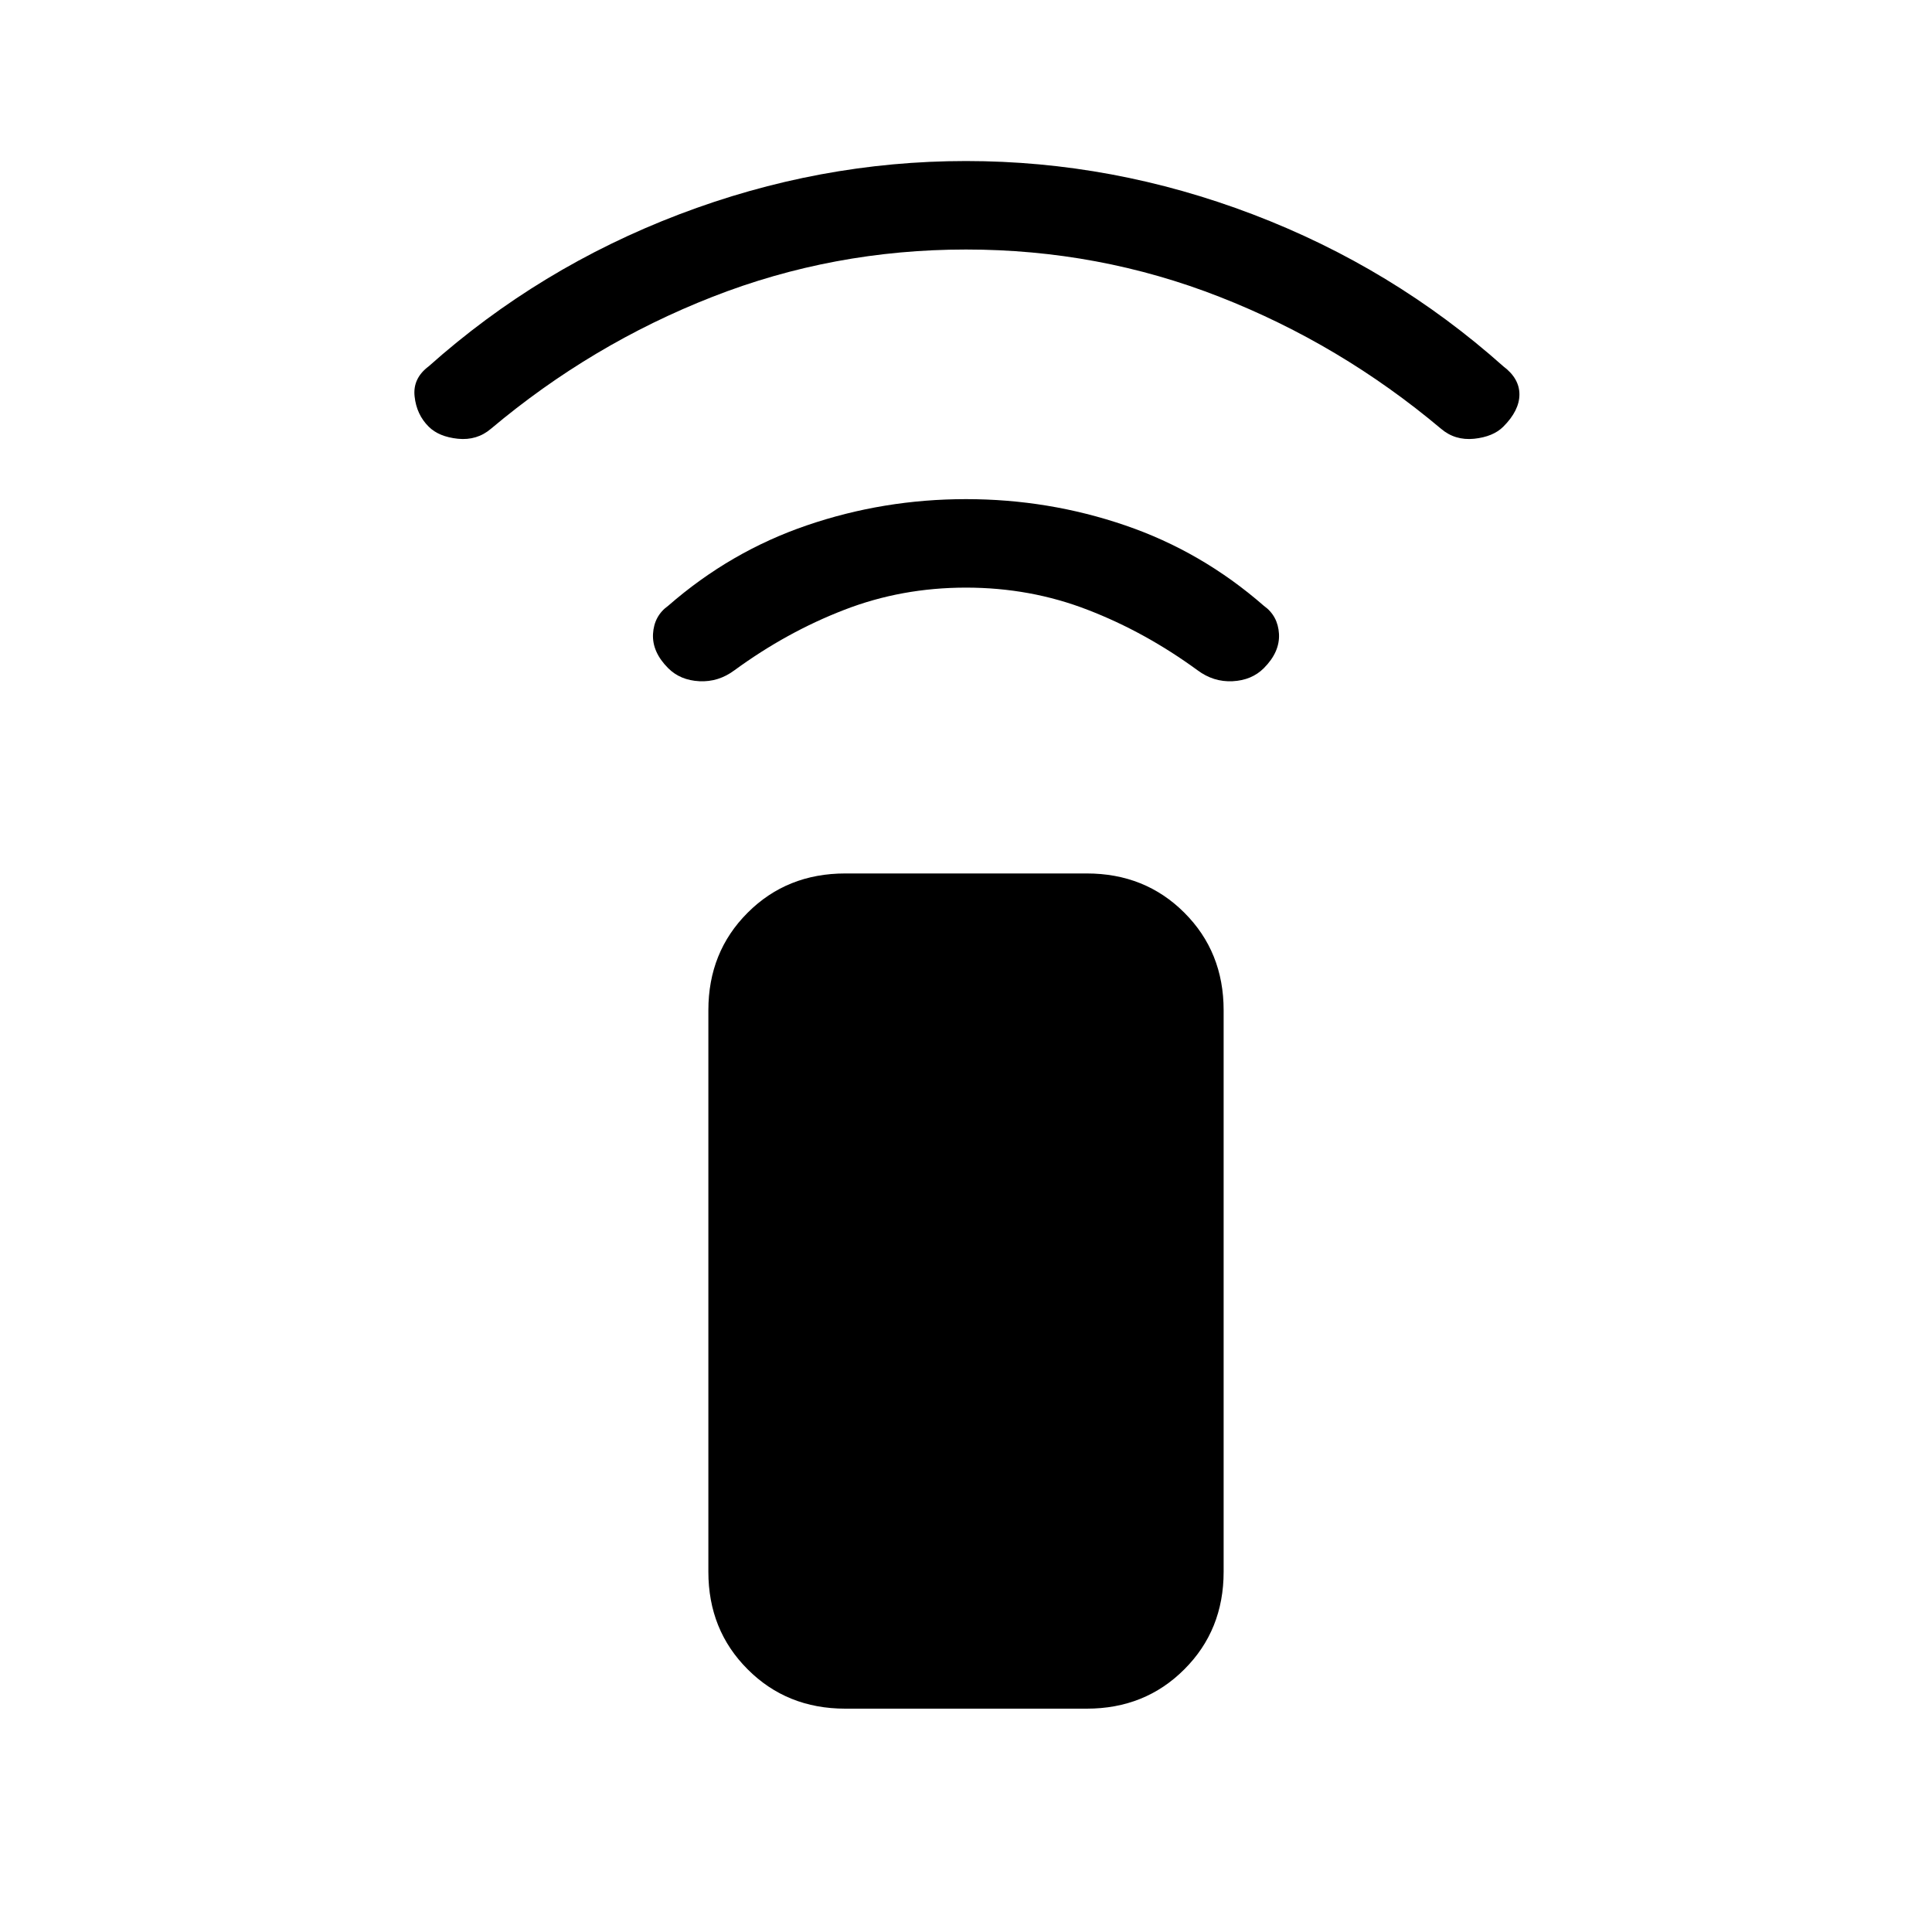 <svg xmlns="http://www.w3.org/2000/svg" height="20" width="20"><path d="M11.25 17.688H8.75Q8.146 17.688 7.74 17.281Q7.333 16.875 7.333 16.271V10.458Q7.333 9.854 7.74 9.448Q8.146 9.042 8.75 9.042H11.25Q11.854 9.042 12.26 9.448Q12.667 9.854 12.667 10.458V16.271Q12.667 16.875 12.26 17.281Q11.854 17.688 11.25 17.688ZM6.917 6.917Q6.75 6.75 6.76 6.562Q6.771 6.375 6.917 6.271Q7.562 5.708 8.354 5.438Q9.146 5.167 10 5.167Q10.854 5.167 11.646 5.438Q12.438 5.708 13.083 6.271Q13.229 6.375 13.24 6.562Q13.25 6.75 13.083 6.917Q12.958 7.042 12.76 7.052Q12.562 7.062 12.396 6.938Q11.854 6.542 11.26 6.313Q10.667 6.083 10 6.083Q9.333 6.083 8.74 6.313Q8.146 6.542 7.604 6.938Q7.438 7.062 7.24 7.052Q7.042 7.042 6.917 6.917ZM4.438 4.417Q4.312 4.292 4.292 4.104Q4.271 3.917 4.438 3.792Q5.583 2.771 7.031 2.219Q8.479 1.667 10 1.667Q11.521 1.667 12.969 2.219Q14.417 2.771 15.562 3.792Q15.729 3.917 15.729 4.083Q15.729 4.25 15.562 4.417Q15.458 4.521 15.26 4.542Q15.062 4.562 14.917 4.438Q13.875 3.562 12.625 3.073Q11.375 2.583 10 2.583Q8.625 2.583 7.375 3.073Q6.125 3.562 5.083 4.438Q4.938 4.562 4.74 4.542Q4.542 4.521 4.438 4.417Z"/></svg>